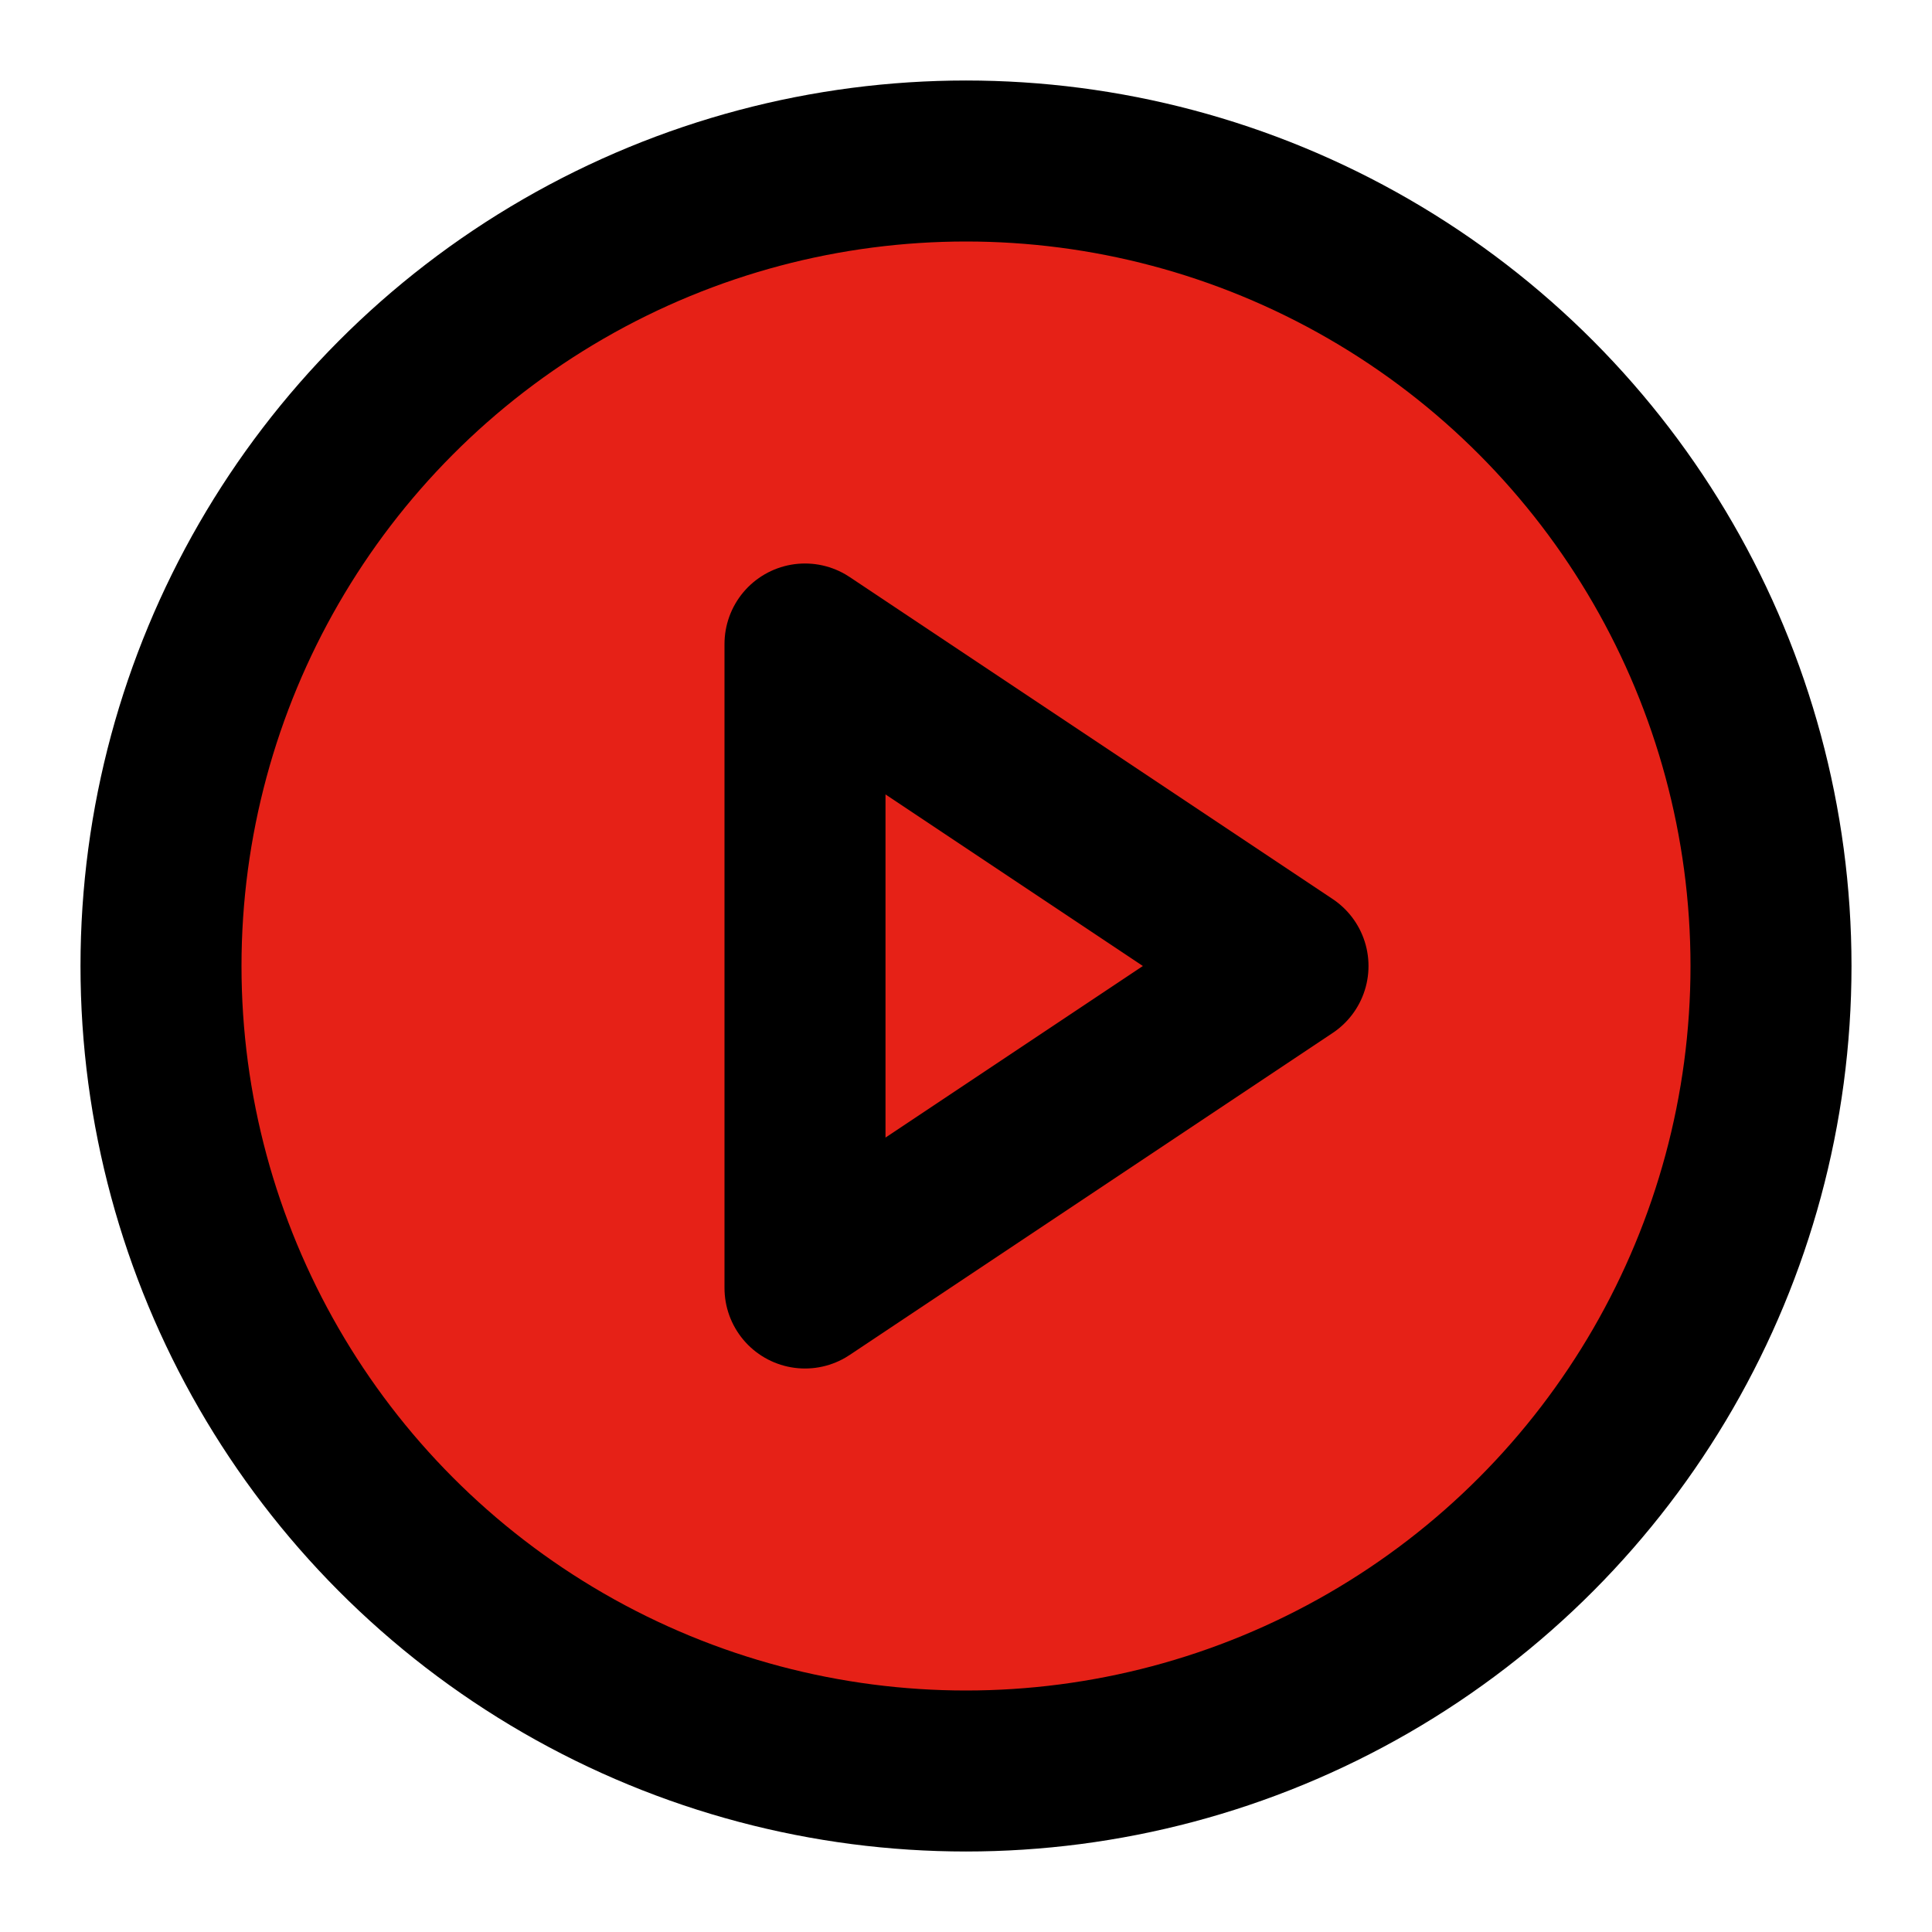 <svg
  id="feather-play-circle"
  xmlns="http://www.w3.org/2000/svg"
  width="24"
  height="24"
  viewBox="0 0 24 24"
  fill="#e62117"
  stroke="currentColor"
  stroke-width="2"
  stroke-linecap="round"
  stroke-linejoin="round"
  class="feather feather-play-circle">
<circle cx="12" cy="12" r="10"></circle><polygon points="10 8 16 12 10 16 10 8"></polygon></svg>